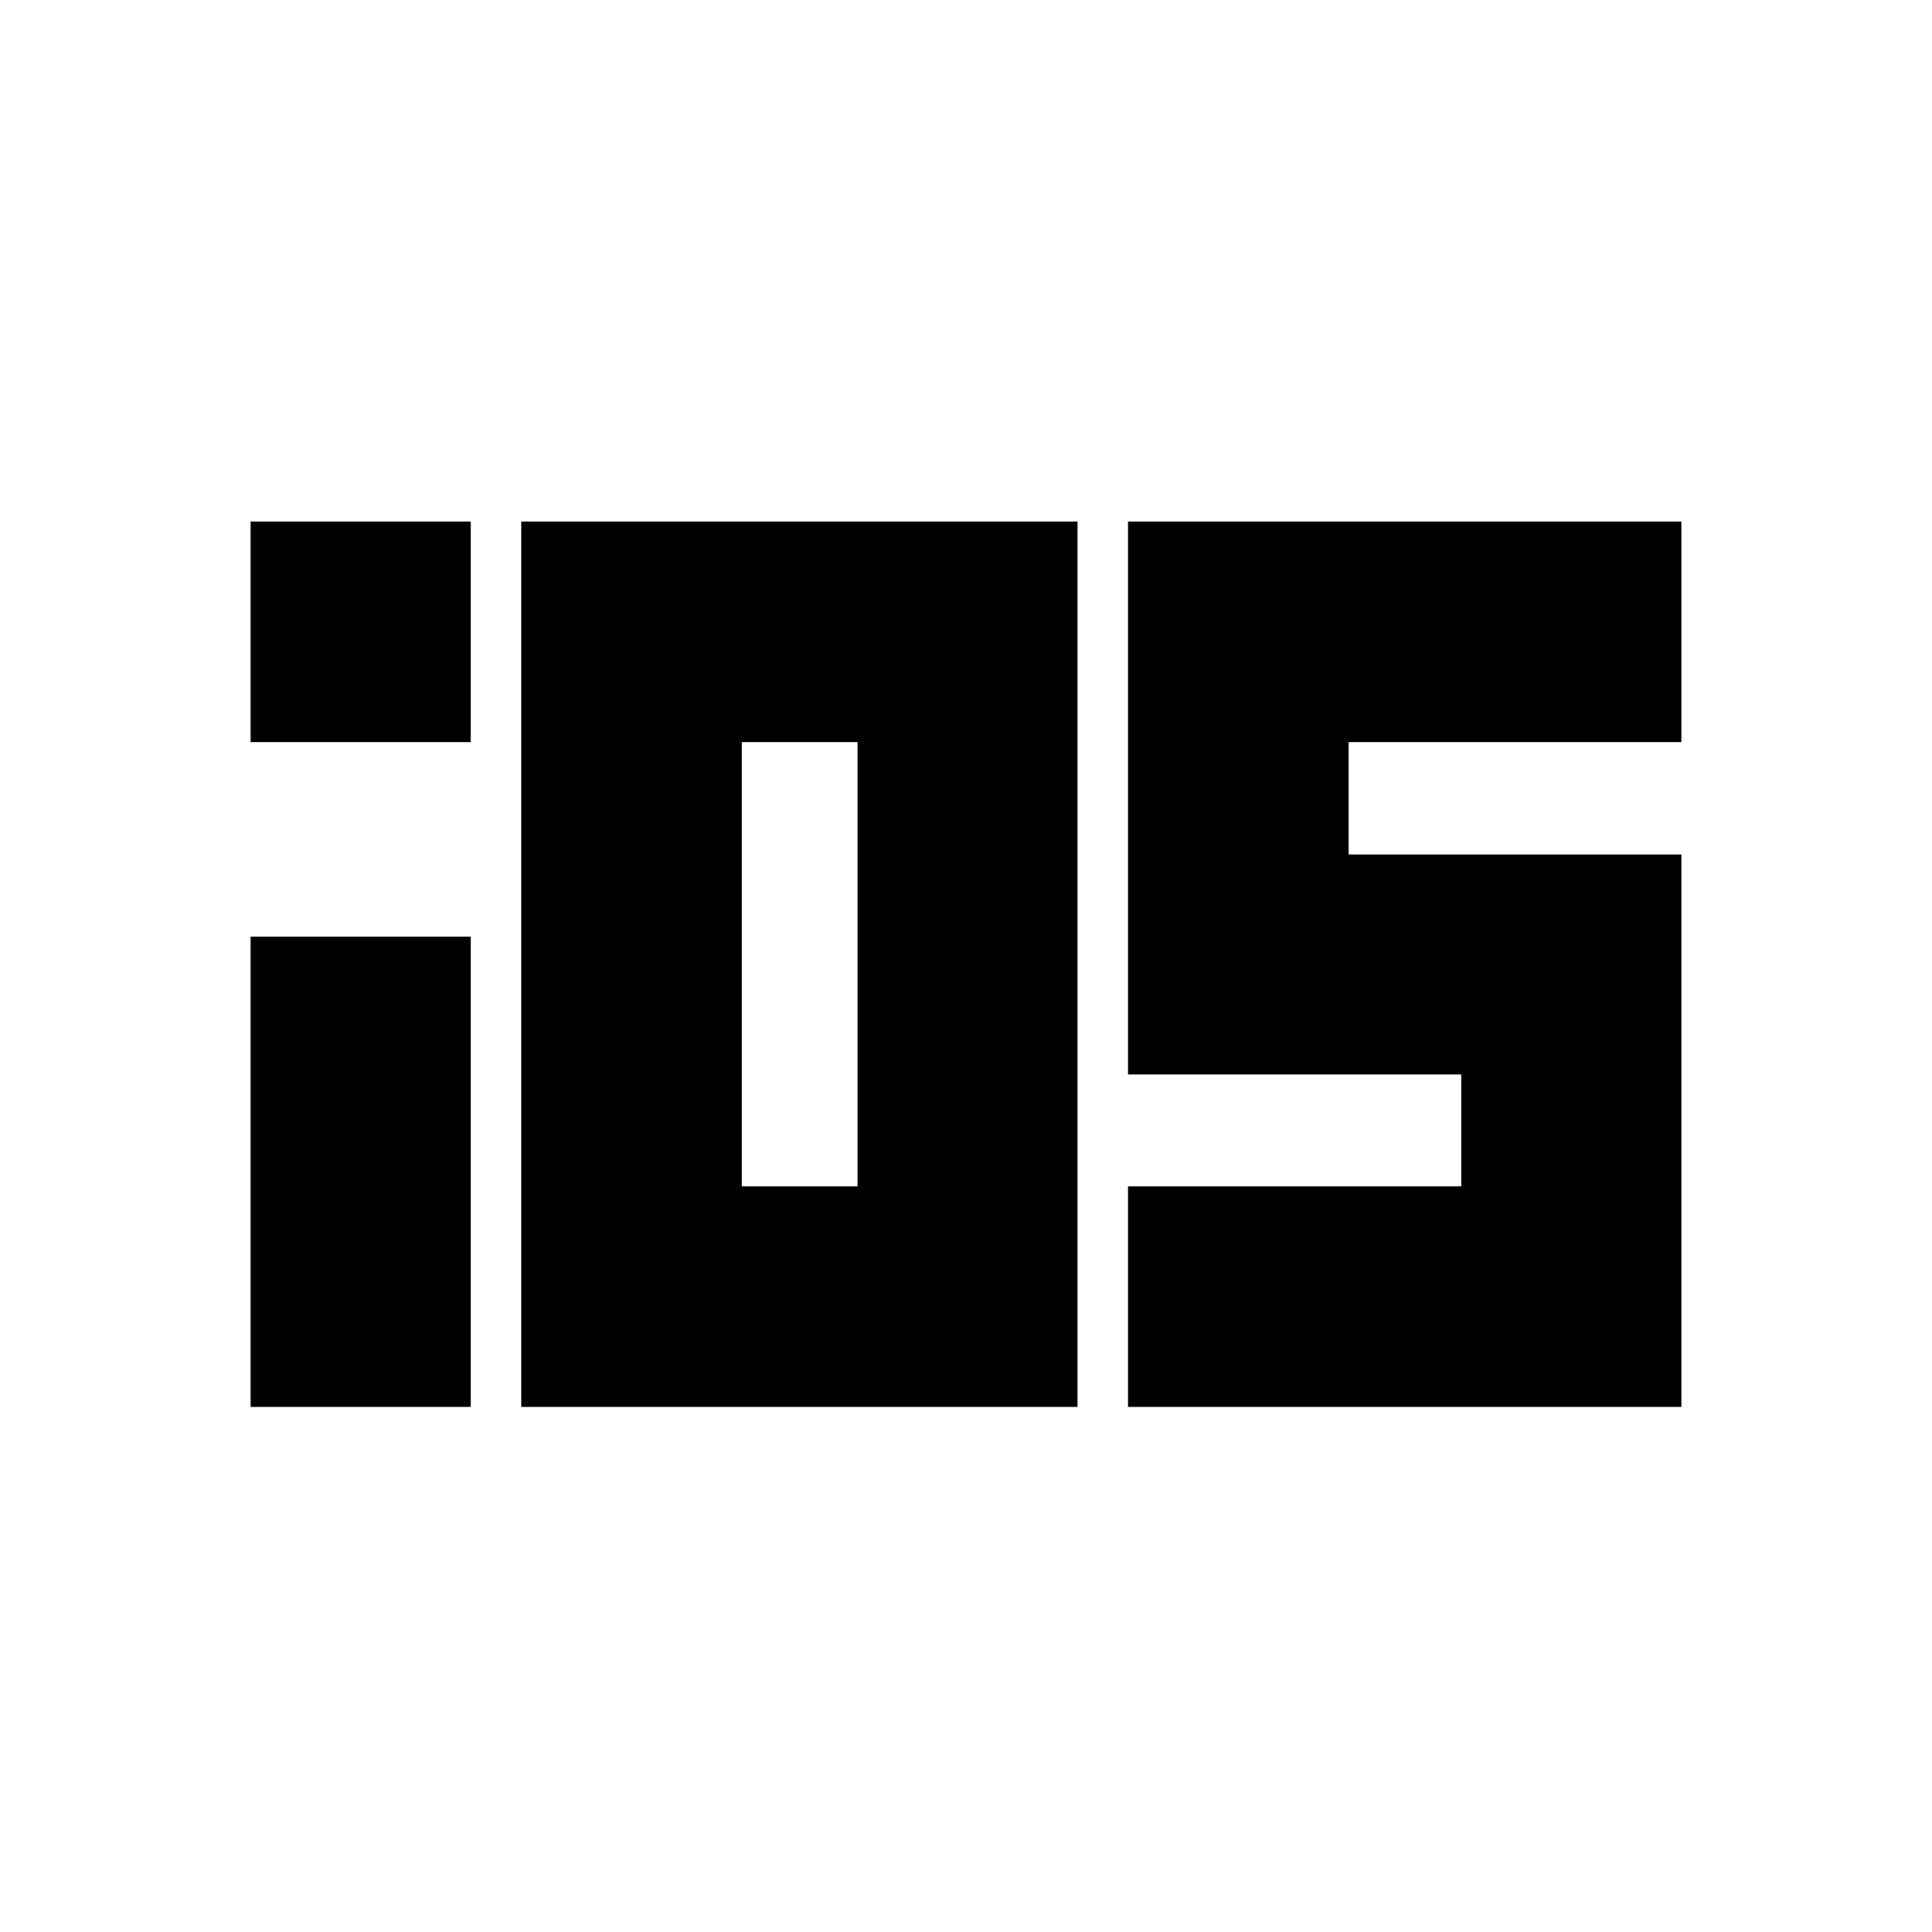 <svg xmlns="http://www.w3.org/2000/svg" height="24" viewBox="0 -960 960 960" width="24"><path d="M124.54-591.28v-109.59h109.35v109.59H124.54Zm0 330.39v-233.72h109.35v233.72H124.54Zm134.44 0v-439.98h276.45v439.98H258.98Zm109.59-109.59h57.52v-220.8h-57.52v220.8Zm191.95 109.59v-109.59h165.59v-55.61H560.52v-274.78h274.94v109.59H670.11v55.85h165.35v274.54H560.52Z"/></svg>